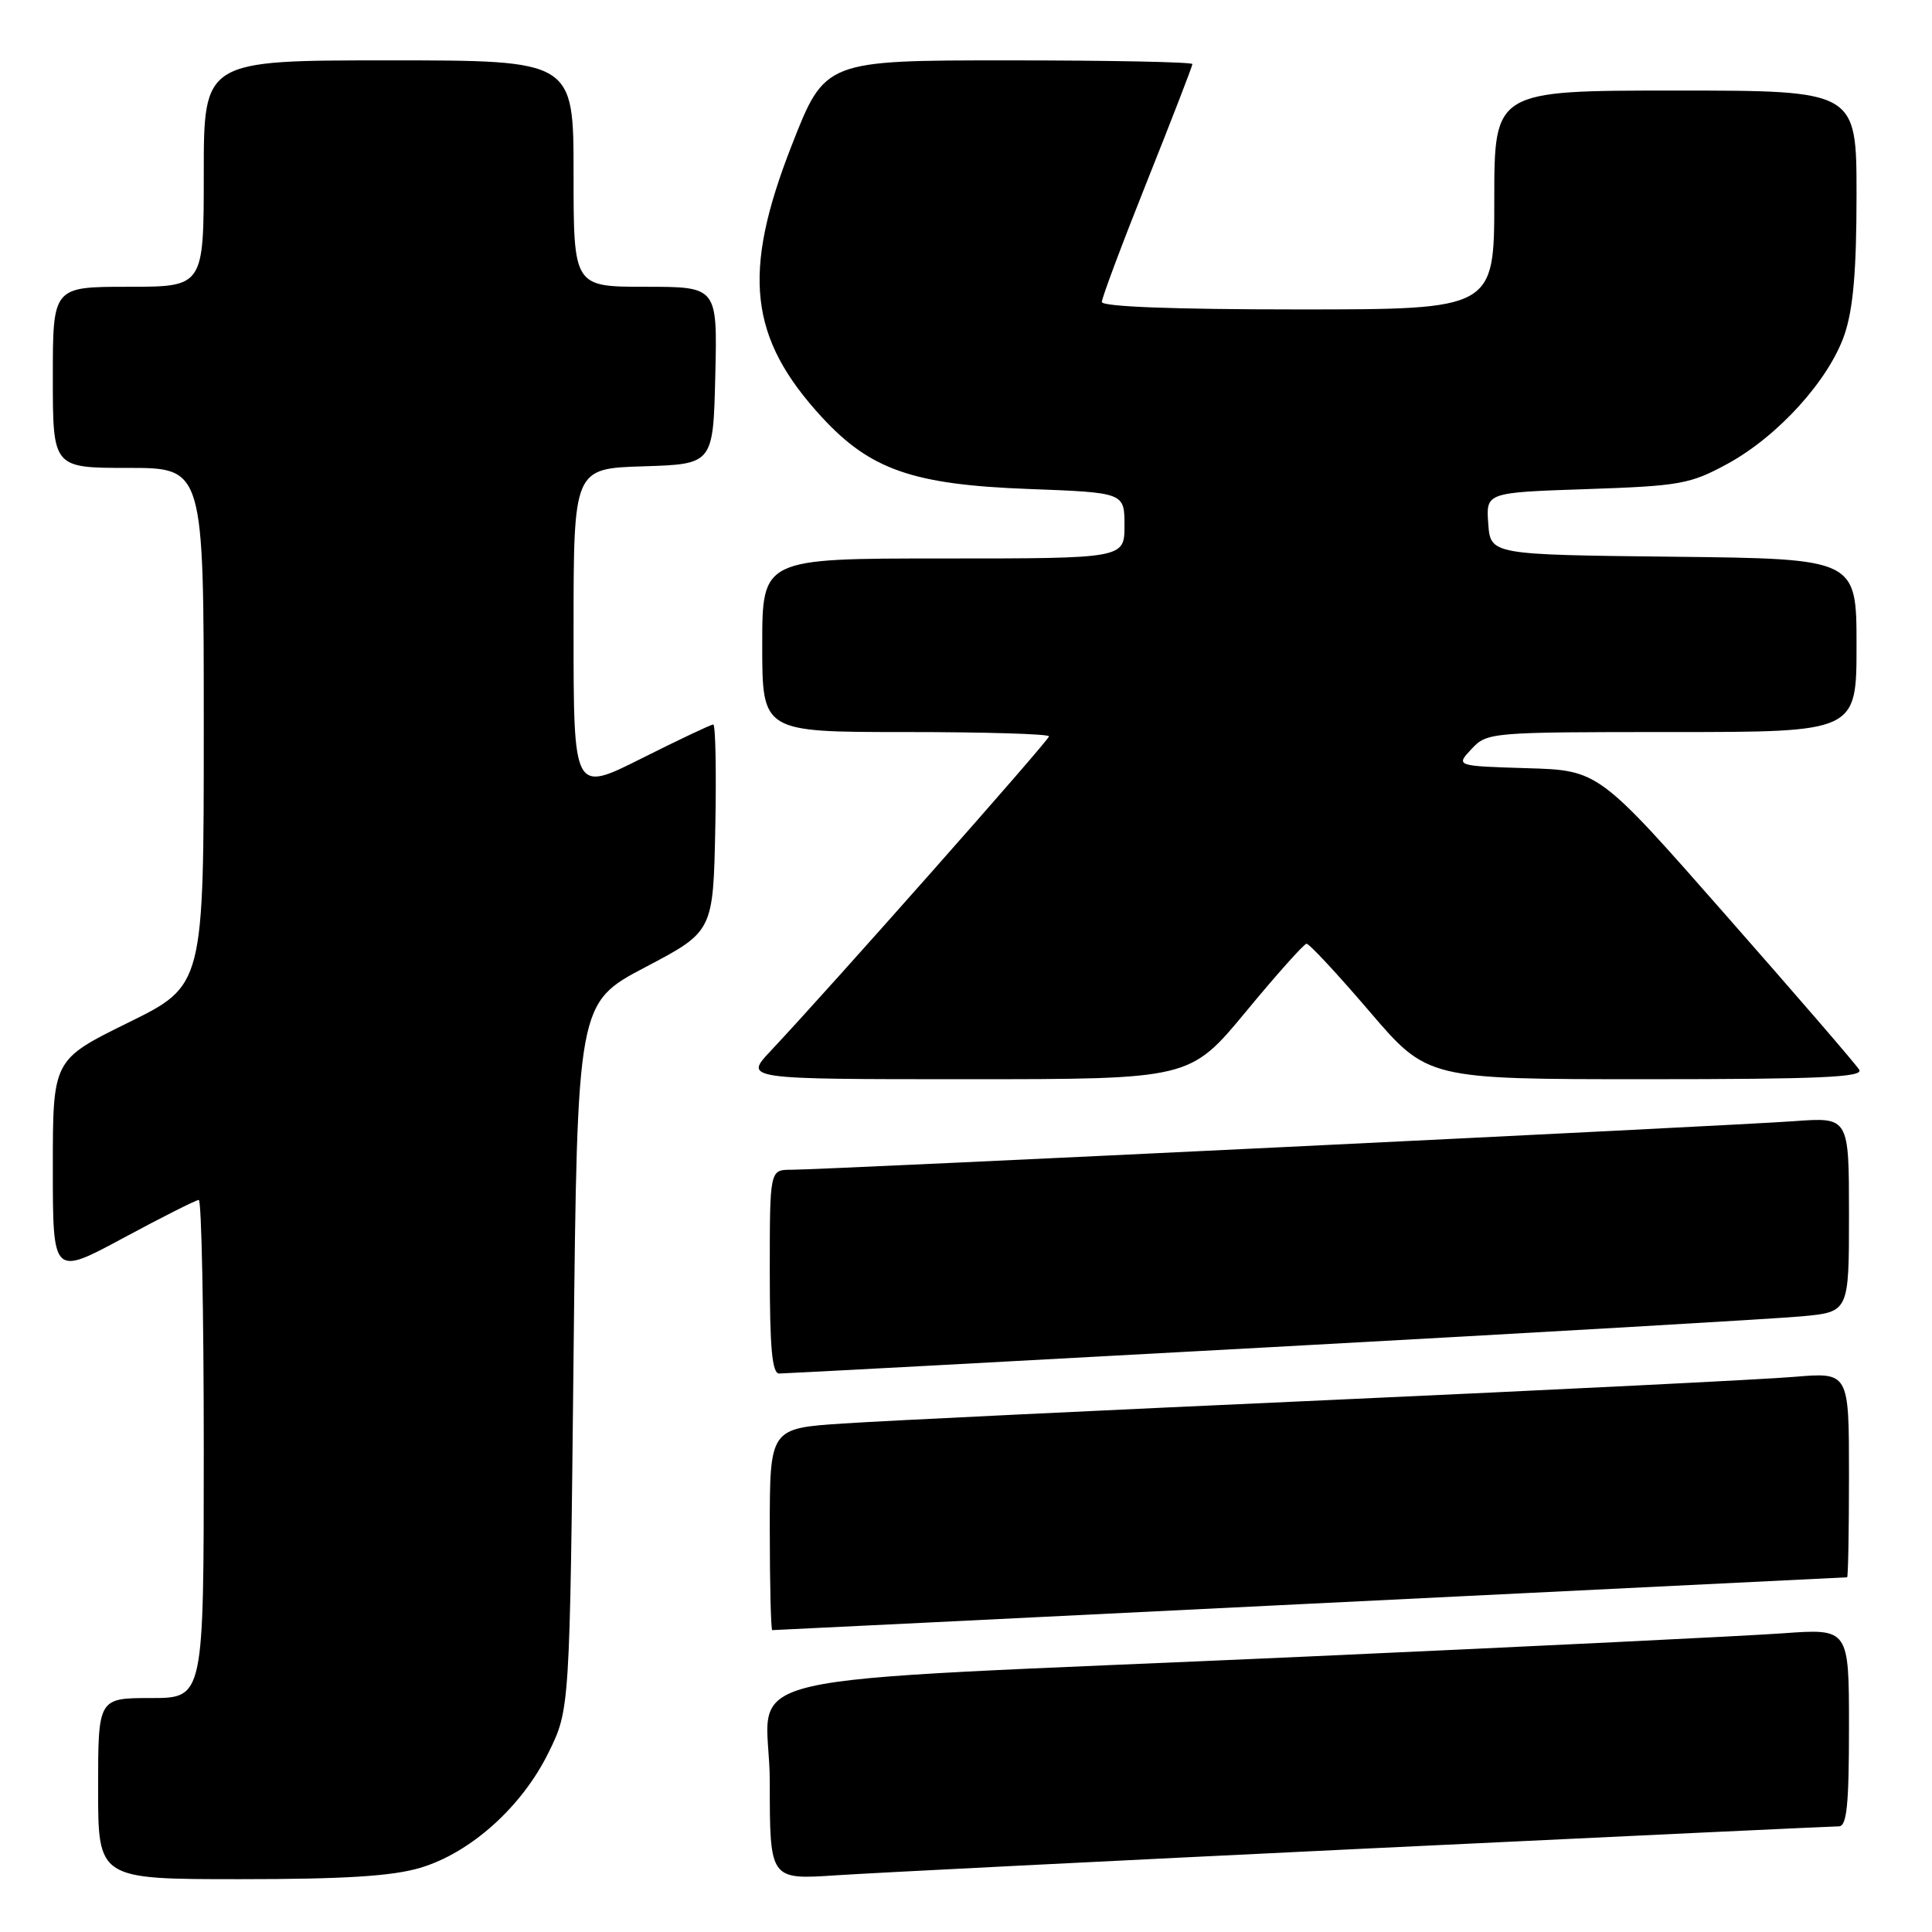 <?xml version="1.0" encoding="UTF-8" standalone="no"?>
<!DOCTYPE svg PUBLIC "-//W3C//DTD SVG 1.1//EN" "http://www.w3.org/Graphics/SVG/1.1/DTD/svg11.dtd" >
<svg xmlns="http://www.w3.org/2000/svg" xmlns:xlink="http://www.w3.org/1999/xlink" version="1.1" viewBox="0 0 256 256">
 <g >
 <path fill="currentColor"
d=" M 55.67 247.50 C 62.35 245.52 69.17 239.40 72.69 232.21 C 75.50 226.50 75.50 226.50 76.00 179.70 C 76.50 132.90 76.50 132.90 85.50 128.16 C 94.50 123.43 94.50 123.43 94.78 109.71 C 94.93 102.17 94.81 96.00 94.51 96.00 C 94.21 96.00 89.92 98.03 84.98 100.51 C 76.00 105.02 76.00 105.02 76.00 83.55 C 76.00 62.08 76.00 62.08 85.25 61.79 C 94.50 61.50 94.50 61.50 94.78 49.75 C 95.06 38.00 95.06 38.00 85.53 38.00 C 76.00 38.00 76.00 38.00 76.00 23.00 C 76.00 8.00 76.00 8.00 51.50 8.00 C 27.00 8.00 27.00 8.00 27.00 23.00 C 27.00 38.00 27.00 38.00 17.00 38.00 C 7.00 38.00 7.00 38.00 7.00 50.00 C 7.00 62.00 7.00 62.00 17.00 62.00 C 27.00 62.00 27.00 62.00 27.00 96.29 C 27.00 130.58 27.00 130.58 17.00 135.50 C 7.00 140.42 7.00 140.42 7.00 154.75 C 7.00 169.07 7.00 169.07 16.34 164.04 C 21.48 161.27 25.98 159.00 26.34 159.00 C 26.70 159.00 27.00 173.85 27.00 192.00 C 27.00 225.00 27.00 225.00 20.00 225.00 C 13.00 225.00 13.00 225.00 13.00 237.00 C 13.00 249.00 13.00 249.00 31.82 249.00 C 45.61 249.00 51.98 248.60 55.67 247.50 Z  M 180.91 244.95 C 214.68 243.33 242.92 242.00 243.66 242.00 C 244.71 242.00 245.00 239.19 245.00 228.89 C 245.00 215.79 245.00 215.79 236.25 216.42 C 231.44 216.77 202.98 218.16 173.00 219.51 C 92.72 223.13 102.00 220.95 102.00 236.15 C 102.00 249.07 102.00 249.07 110.75 248.49 C 115.56 248.17 147.13 246.58 180.91 244.95 Z  M 173.58 212.50 C 212.59 210.58 244.61 209.01 244.75 209.00 C 244.89 209.00 245.00 202.89 245.00 195.41 C 245.00 181.83 245.00 181.83 237.75 182.44 C 233.76 182.78 205.98 184.16 176.00 185.52 C 146.02 186.87 117.11 188.26 111.75 188.62 C 102.00 189.26 102.00 189.26 102.00 202.63 C 102.00 209.98 102.15 216.00 102.33 216.00 C 102.52 216.00 134.58 214.43 173.58 212.50 Z  M 168.50 178.50 C 203.70 176.58 235.31 174.74 238.75 174.42 C 245.00 173.84 245.00 173.84 245.00 160.93 C 245.00 148.03 245.00 148.03 237.75 148.56 C 229.48 149.17 109.18 155.00 104.84 155.00 C 102.00 155.00 102.00 155.00 102.00 168.50 C 102.00 178.63 102.31 182.00 103.25 182.00 C 103.94 182.00 133.30 180.43 168.50 178.50 Z  M 165.09 134.05 C 169.16 129.12 172.78 125.07 173.12 125.05 C 173.47 125.02 177.21 129.05 181.45 134.00 C 189.14 143.00 189.14 143.00 218.13 143.00 C 241.06 143.00 246.96 142.74 246.36 141.75 C 245.95 141.06 238.00 131.85 228.71 121.29 C 211.82 102.07 211.82 102.07 202.35 101.79 C 192.88 101.50 192.88 101.50 194.98 99.25 C 197.05 97.04 197.46 97.00 221.54 97.00 C 246.00 97.00 246.00 97.00 246.00 85.52 C 246.00 74.04 246.00 74.04 221.75 73.77 C 197.50 73.50 197.50 73.50 197.20 69.38 C 196.90 65.26 196.90 65.26 210.23 64.81 C 222.61 64.39 223.95 64.15 228.88 61.47 C 235.60 57.81 242.35 50.36 244.41 44.32 C 245.56 40.93 246.00 35.84 246.00 25.82 C 246.00 12.00 246.00 12.00 222.00 12.00 C 198.00 12.00 198.00 12.00 198.00 26.50 C 198.00 41.00 198.00 41.00 172.00 41.00 C 155.58 41.00 146.00 40.64 146.00 40.01 C 146.00 39.47 148.70 32.27 152.00 24.00 C 155.30 15.73 158.00 8.75 158.00 8.49 C 158.00 8.22 147.04 8.00 133.66 8.00 C 109.31 8.00 109.31 8.00 104.91 19.25 C 98.27 36.20 99.23 44.78 108.93 55.31 C 115.33 62.25 121.01 64.22 136.25 64.79 C 149.00 65.27 149.00 65.27 149.00 69.63 C 149.00 74.00 149.00 74.00 125.00 74.00 C 101.00 74.00 101.00 74.00 101.00 85.50 C 101.00 97.00 101.00 97.00 120.00 97.00 C 130.45 97.00 139.00 97.25 139.00 97.57 C 139.00 98.09 109.94 130.94 102.12 139.25 C 98.59 143.00 98.59 143.00 128.14 143.00 C 157.68 143.00 157.68 143.00 165.09 134.05 Z "/>
</g>
</svg>